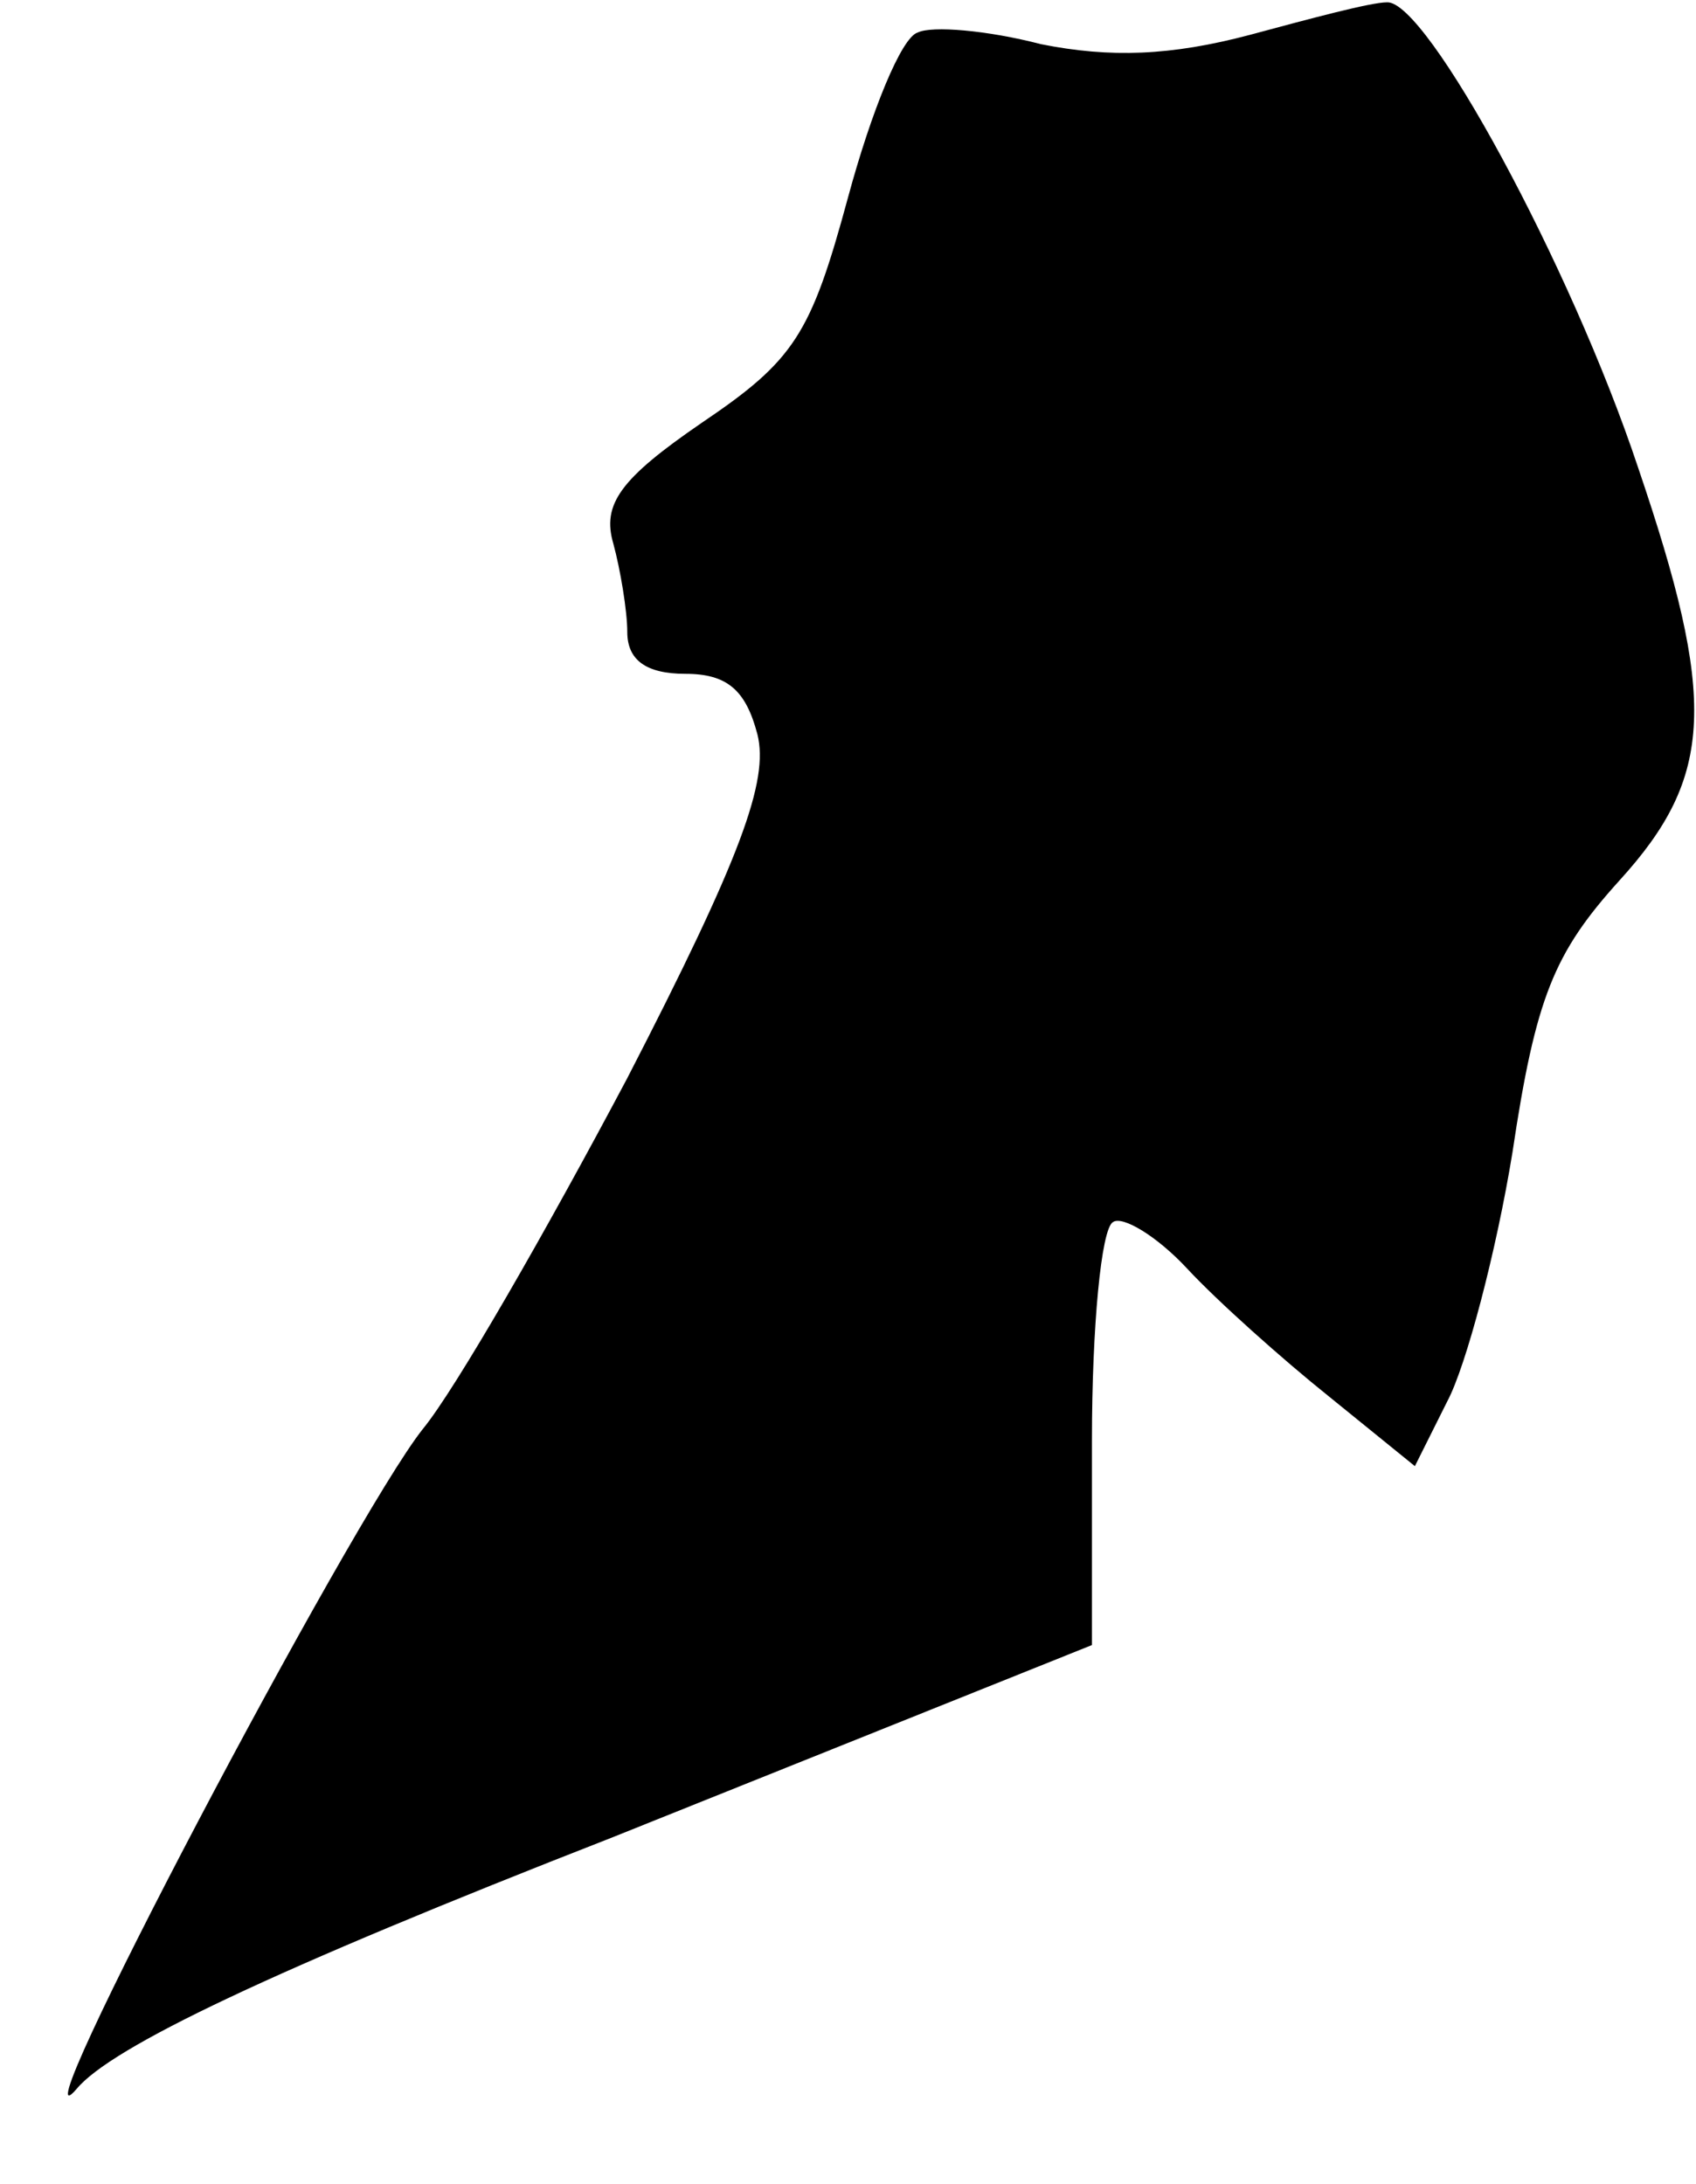 <?xml version="1.0" standalone="no"?>
<!DOCTYPE svg PUBLIC "-//W3C//DTD SVG 20010904//EN"
 "http://www.w3.org/TR/2001/REC-SVG-20010904/DTD/svg10.dtd">
<svg version="1.0" xmlns="http://www.w3.org/2000/svg"
 width="73pt" height="94pt" viewBox="0 0 73 94"
 preserveAspectRatio="xMidYMid meet">
<g transform="translate(0,94) scale(0.1,-0.1)"
fill="#000000" stroke="none">
<path fill="#000000" stroke="none" d="M538 925 c-34 -9 -60 -10 -90 -4 -23 6
-47 8 -53 5 -7 -2 -20 -34 -30 -71 -16 -59 -23 -70 -63 -97 -35 -24 -43 -35
-38 -52 3 -11 6 -29 6 -38 0 -12 8 -18 25 -18 18 0 26 -7 31 -26 5 -20 -7 -53
-56 -148 -35 -66 -74 -134 -88 -151 -31 -39 -178 -318 -149 -284 15 18 84 51
230 108 l207 83 0 88 c0 49 4 91 9 94 4 3 19 -6 32 -20 13 -14 41 -39 61 -55
l37 -30 14 28 c8 15 21 64 28 107 10 67 18 86 46 117 41 45 42 78 8 178 -29
87 -91 201 -108 200 -7 0 -33 -7 -59 -14z"/>
</g>
</svg>
